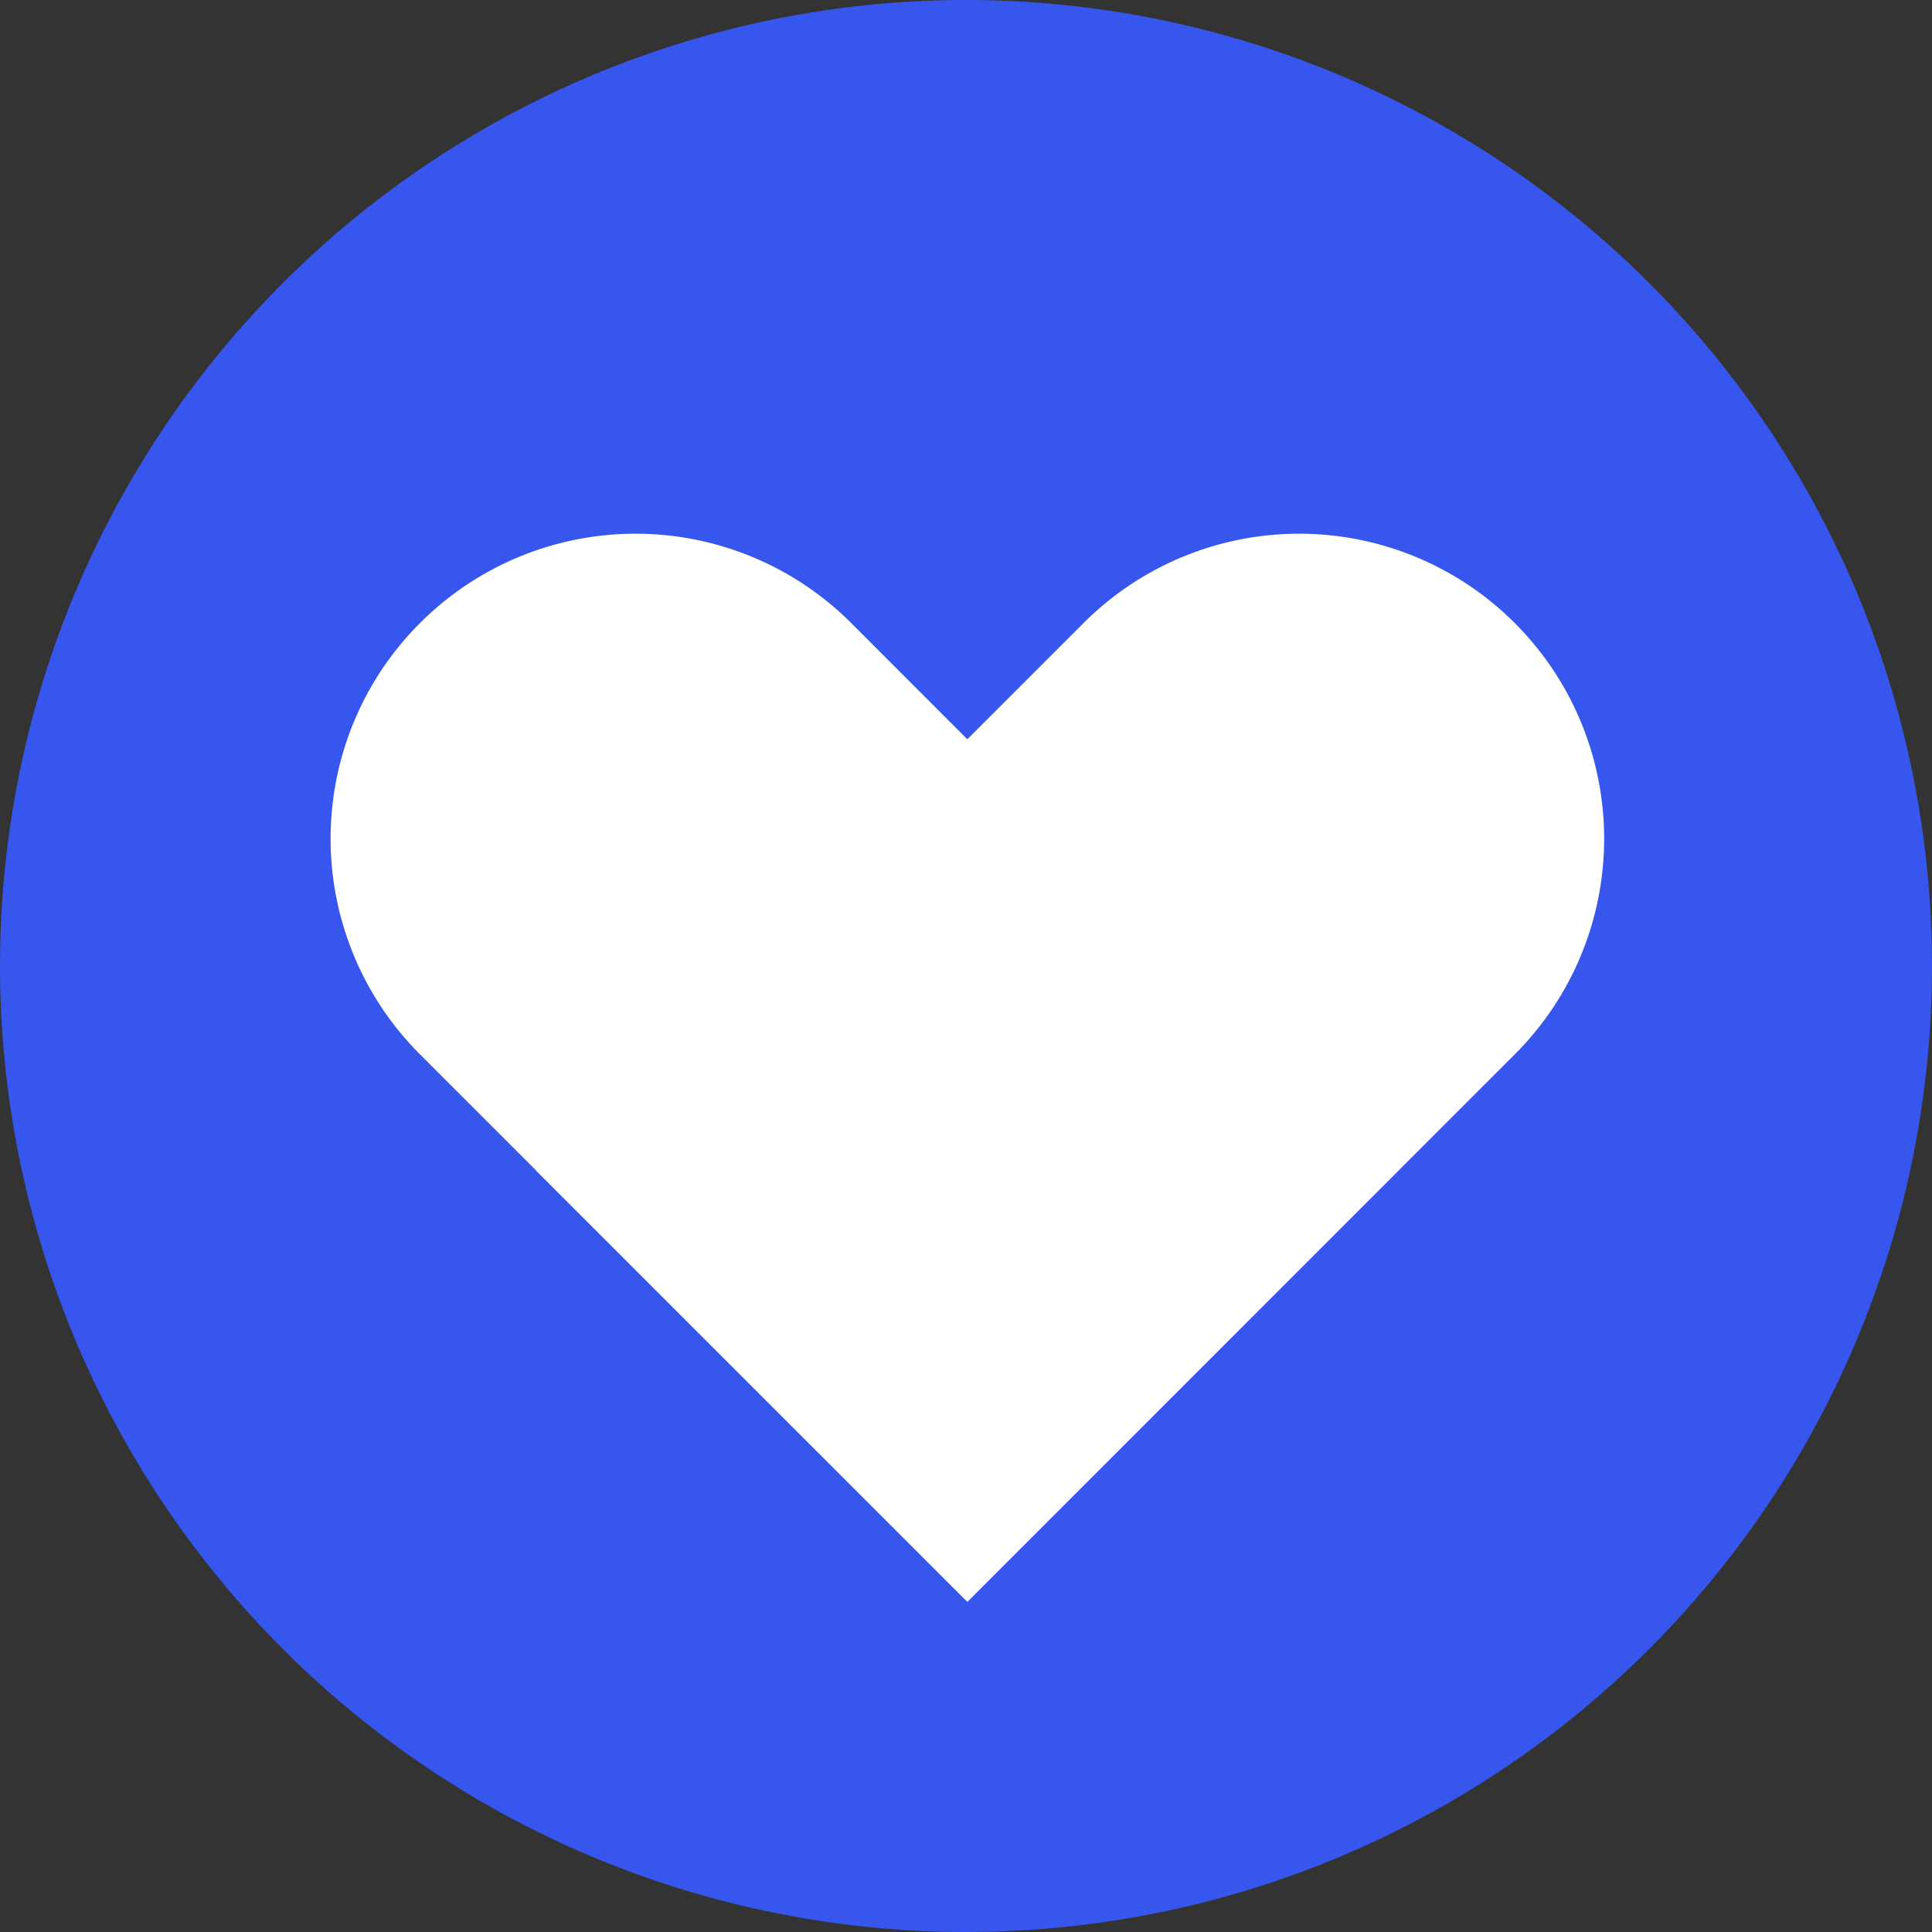 <svg id="Calque_1" data-name="Calque 1" xmlns="http://www.w3.org/2000/svg" viewBox="0 0 702 702"><rect x="0" y="0" width="702" height="702" fill="#333333" stroke="none"/><defs><style>.cls-1{fill:#3756ed;}.cls-2{fill:#fff;}</style></defs><title>coeurok</title><circle class="cls-1" cx="351" cy="351" r="351"/><path class="cls-2" d="M508.1,425.3,351.5,582,152.6,383.1a110.75,110.75,0,0,1,0-156.7h0a110.75,110.75,0,0,1,156.7,0Z"/><path class="cls-2" d="M351.5,582,194.8,425.3,393.7,226.4a110.75,110.75,0,0,1,156.7,0h0a110.75,110.75,0,0,1,0,156.7Z"/></svg>
